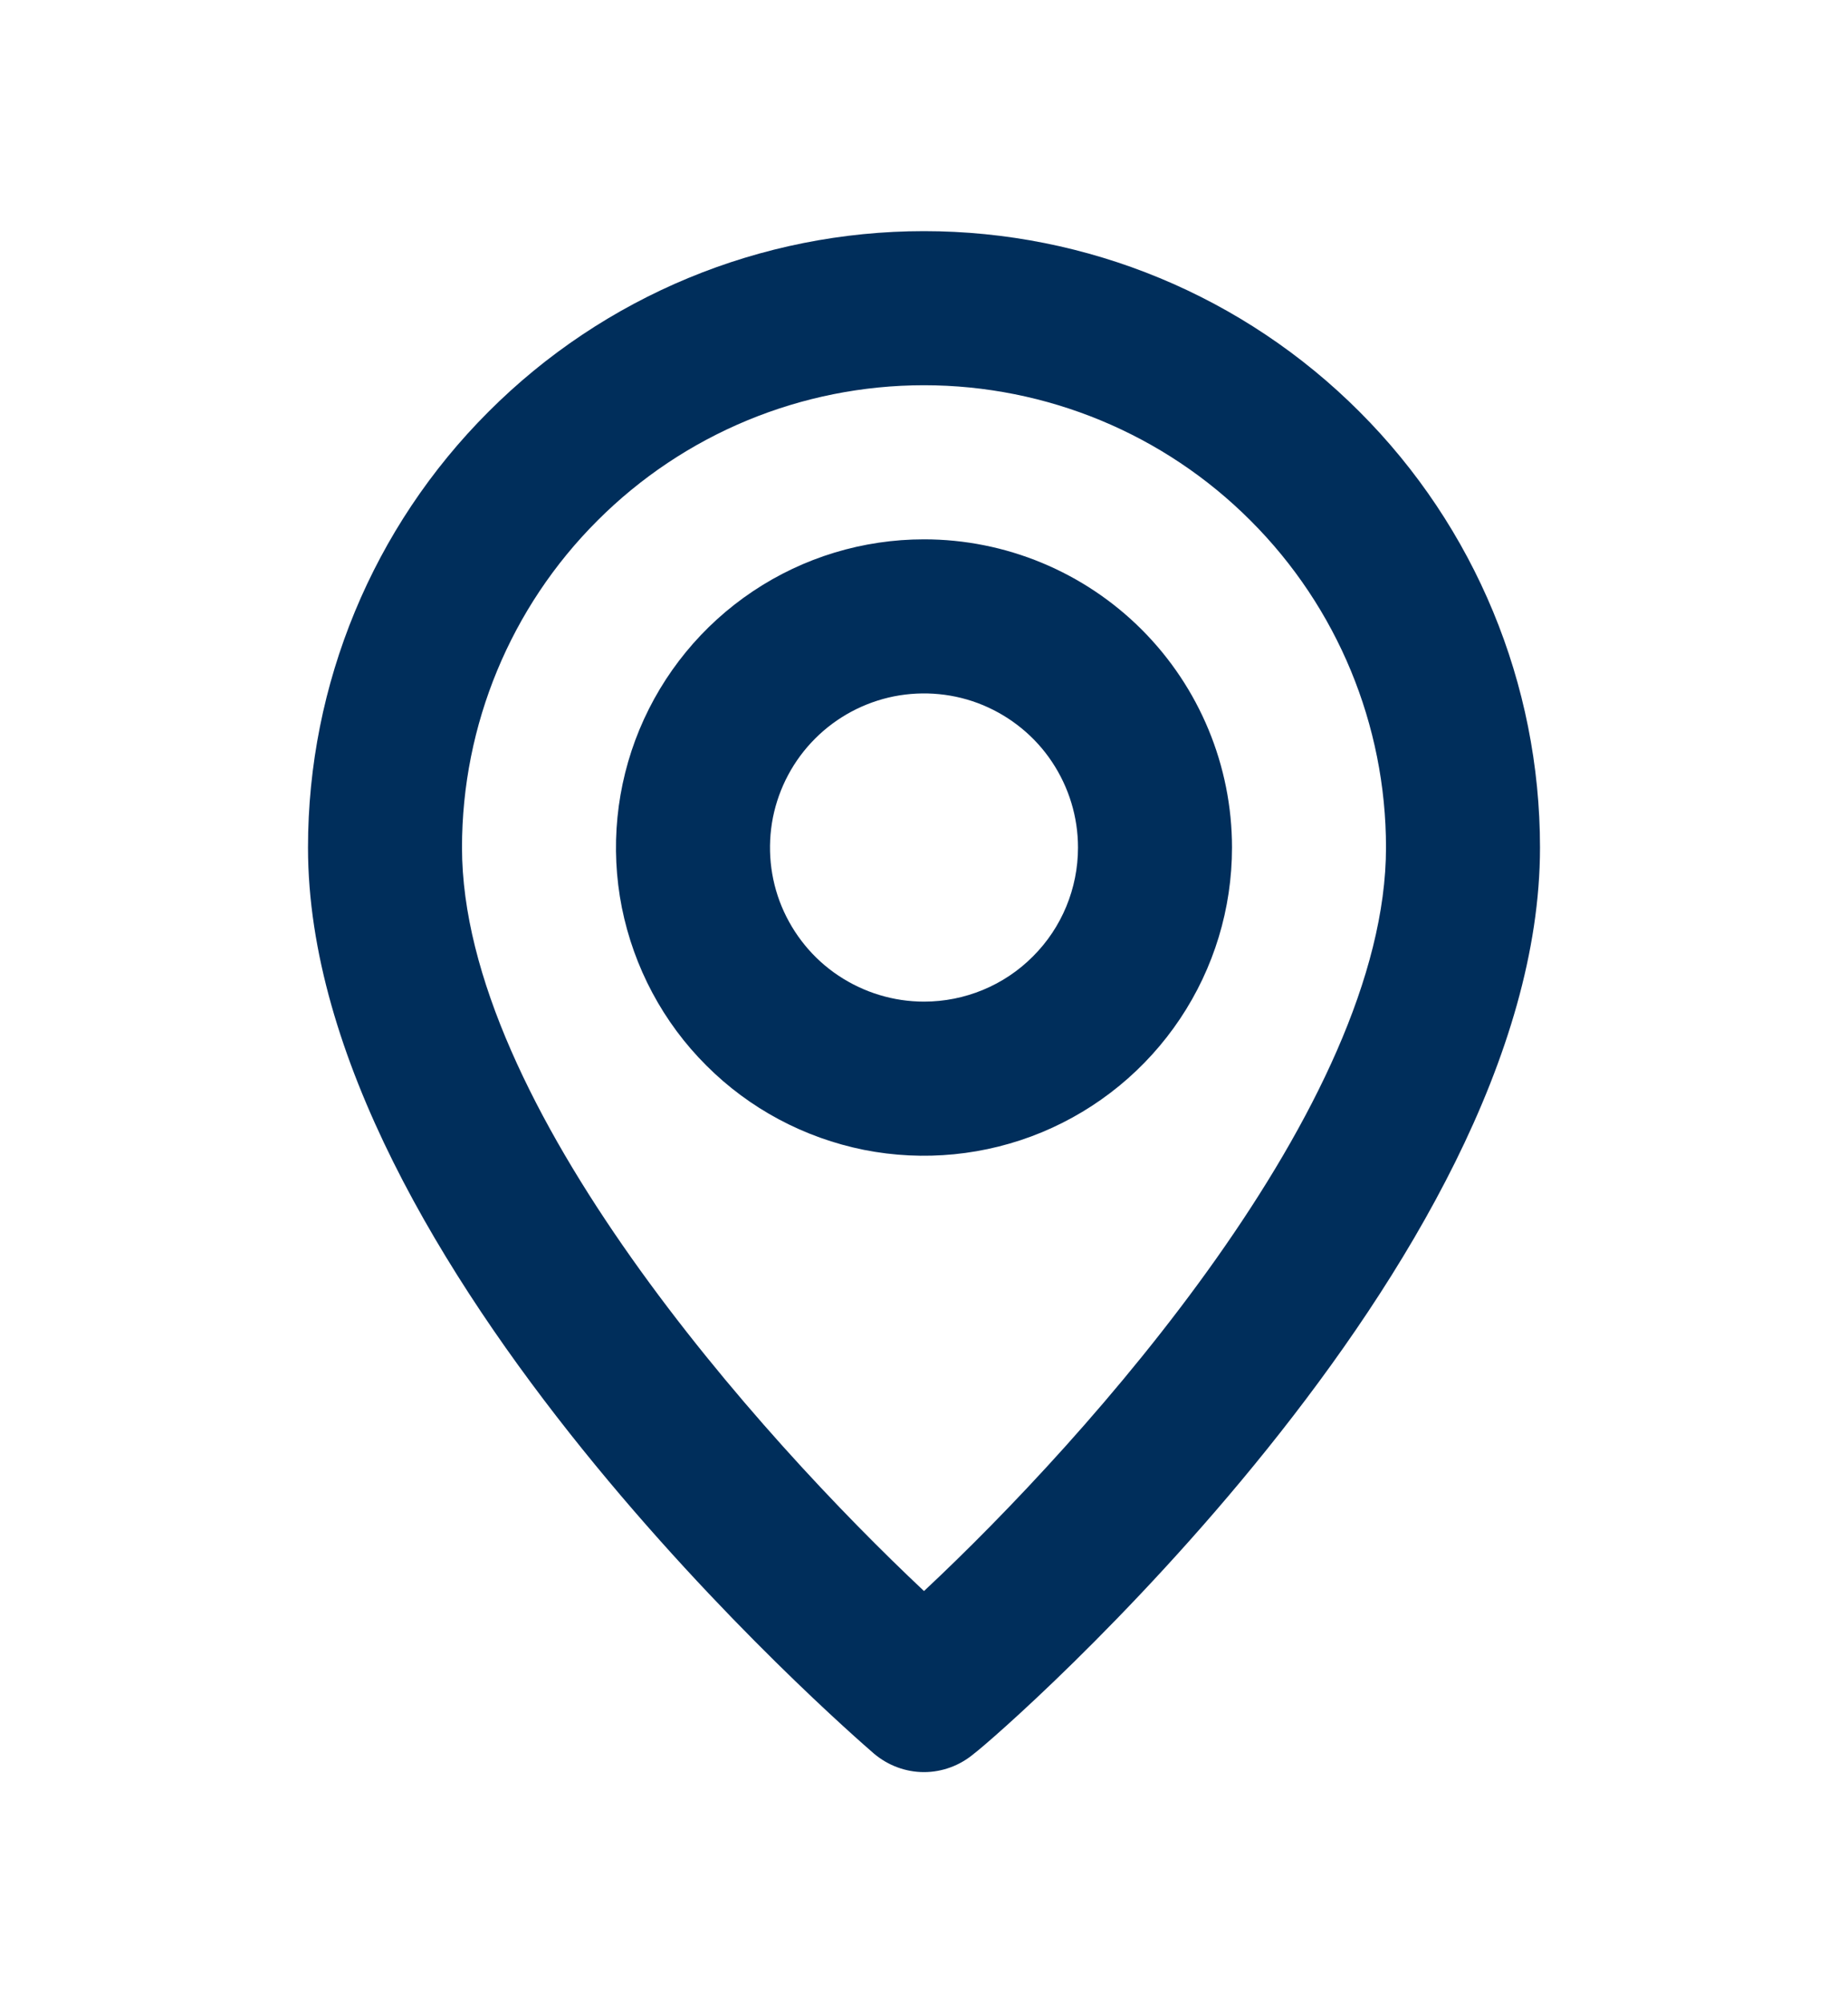 <svg width="12" height="13" viewBox="0 0 12 13" fill="none" xmlns="http://www.w3.org/2000/svg">
<g id="location">
<path id="Vector" d="M6 1.5C4.939 1.5 3.922 1.921 3.172 2.672C2.421 3.422 2 4.439 2 5.5C2 8.2 5.525 11.25 5.675 11.38C5.766 11.457 5.881 11.5 6 11.5C6.119 11.5 6.234 11.457 6.325 11.38C6.5 11.25 10 8.2 10 5.5C10 4.439 9.579 3.422 8.828 2.672C8.078 1.921 7.061 1.5 6 1.5ZM6 10.325C4.935 9.325 3 7.17 3 5.5C3 4.704 3.316 3.941 3.879 3.379C4.441 2.816 5.204 2.5 6 2.5C6.796 2.5 7.559 2.816 8.121 3.379C8.684 3.941 9 4.704 9 5.5C9 7.17 7.065 9.33 6 10.325ZM6 3.5C5.604 3.5 5.218 3.617 4.889 3.837C4.56 4.057 4.304 4.369 4.152 4.735C4.001 5.1 3.961 5.502 4.038 5.89C4.116 6.278 4.306 6.635 4.586 6.914C4.865 7.194 5.222 7.384 5.61 7.462C5.998 7.539 6.4 7.499 6.765 7.348C7.131 7.196 7.443 6.94 7.663 6.611C7.883 6.282 8 5.896 8 5.5C8 4.97 7.789 4.461 7.414 4.086C7.039 3.711 6.53 3.5 6 3.5ZM6 6.5C5.802 6.5 5.609 6.441 5.444 6.331C5.28 6.222 5.152 6.065 5.076 5.883C5 5.7 4.981 5.499 5.019 5.305C5.058 5.111 5.153 4.933 5.293 4.793C5.433 4.653 5.611 4.558 5.805 4.519C5.999 4.481 6.2 4.5 6.383 4.576C6.565 4.652 6.722 4.78 6.831 4.944C6.941 5.109 7 5.302 7 5.5C7 5.765 6.895 6.02 6.707 6.207C6.52 6.395 6.265 6.5 6 6.5Z" fill="#002E5B"/>
</g>
</svg>
